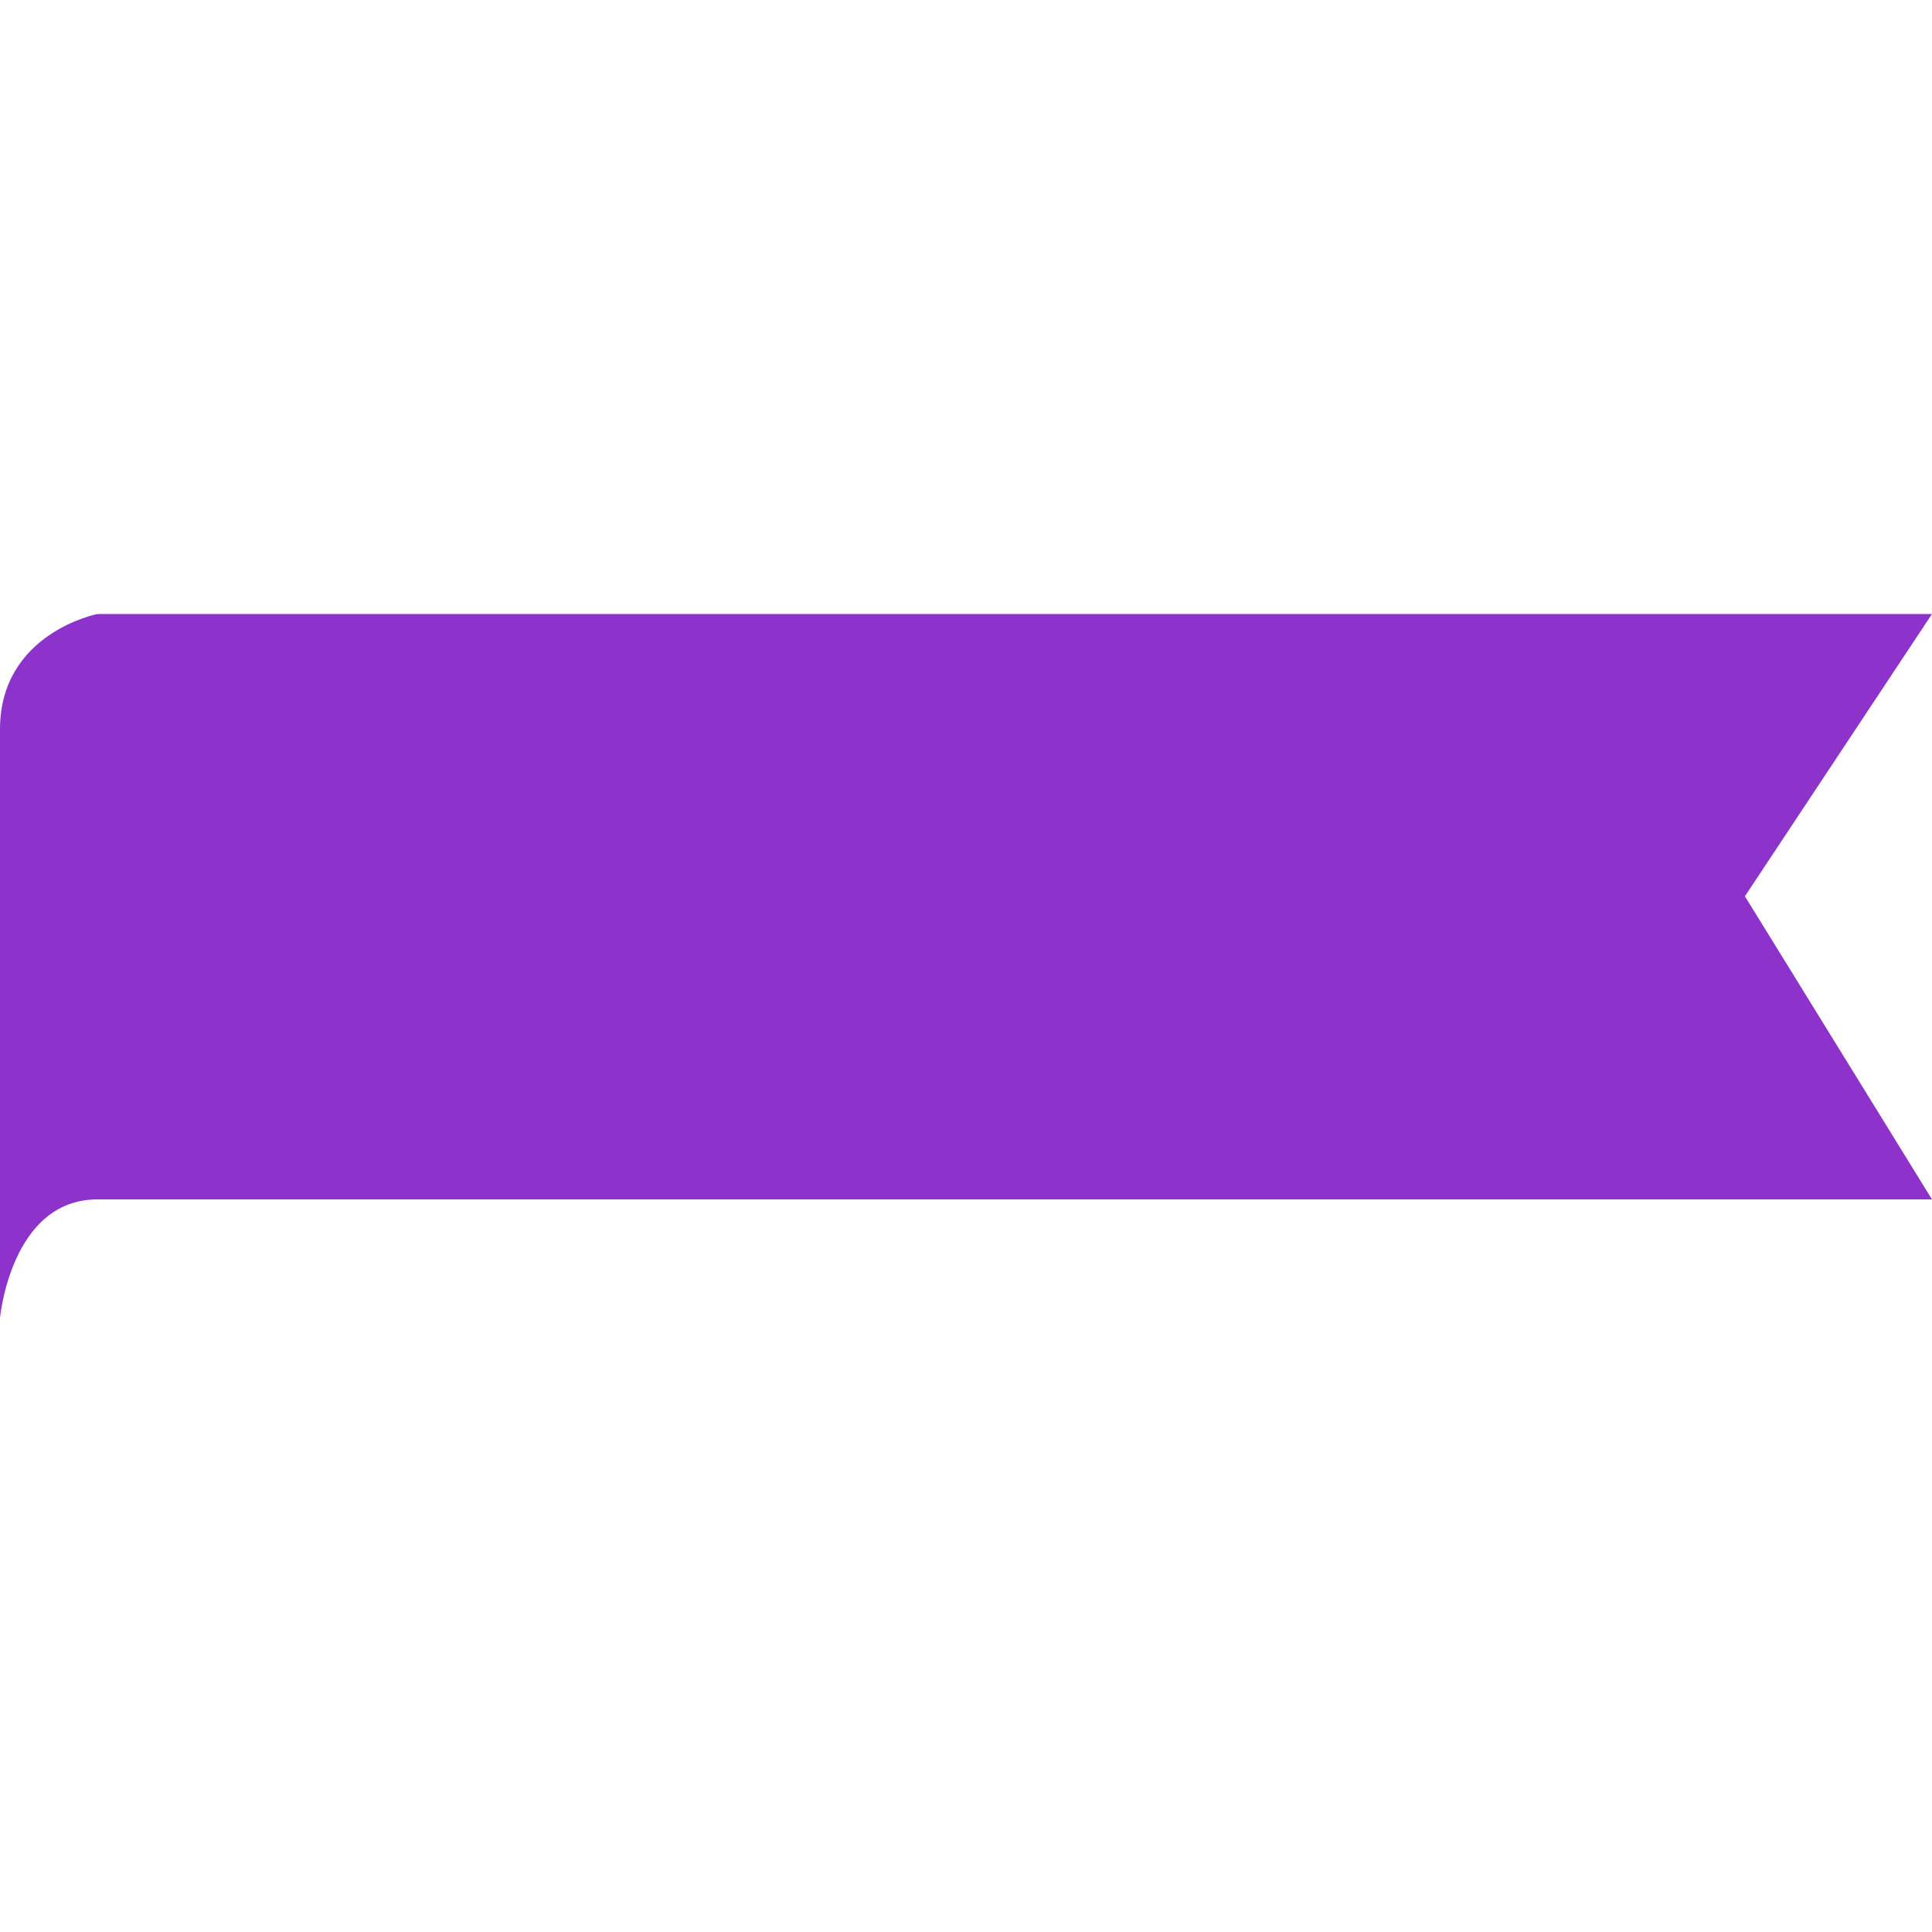 <?xml version="1.0"?>
<svg xmlns="http://www.w3.org/2000/svg" xmlns:xlink="http://www.w3.org/1999/xlink" version="1.1" id="Capa_1" x="0px" y="0px" width="512px" height="512px" viewBox="0 0 467.095 467.096" style="enable-background:new 0 0 467.095 467.096;" xml:space="preserve" class=""><g><g>
	<path d="M23.551,148.443c0,0-23.551,4.61-23.551,27.879c0,23.267,0,142.33,0,142.33s2.615-28.673,23.551-28.673h443.544   l-45.231-73.29l45.231-68.246H23.551z" data-original="#000000" class="active-path" data-old_color="#000000" fill="#8d32ca"/>
</g></g> </svg>
